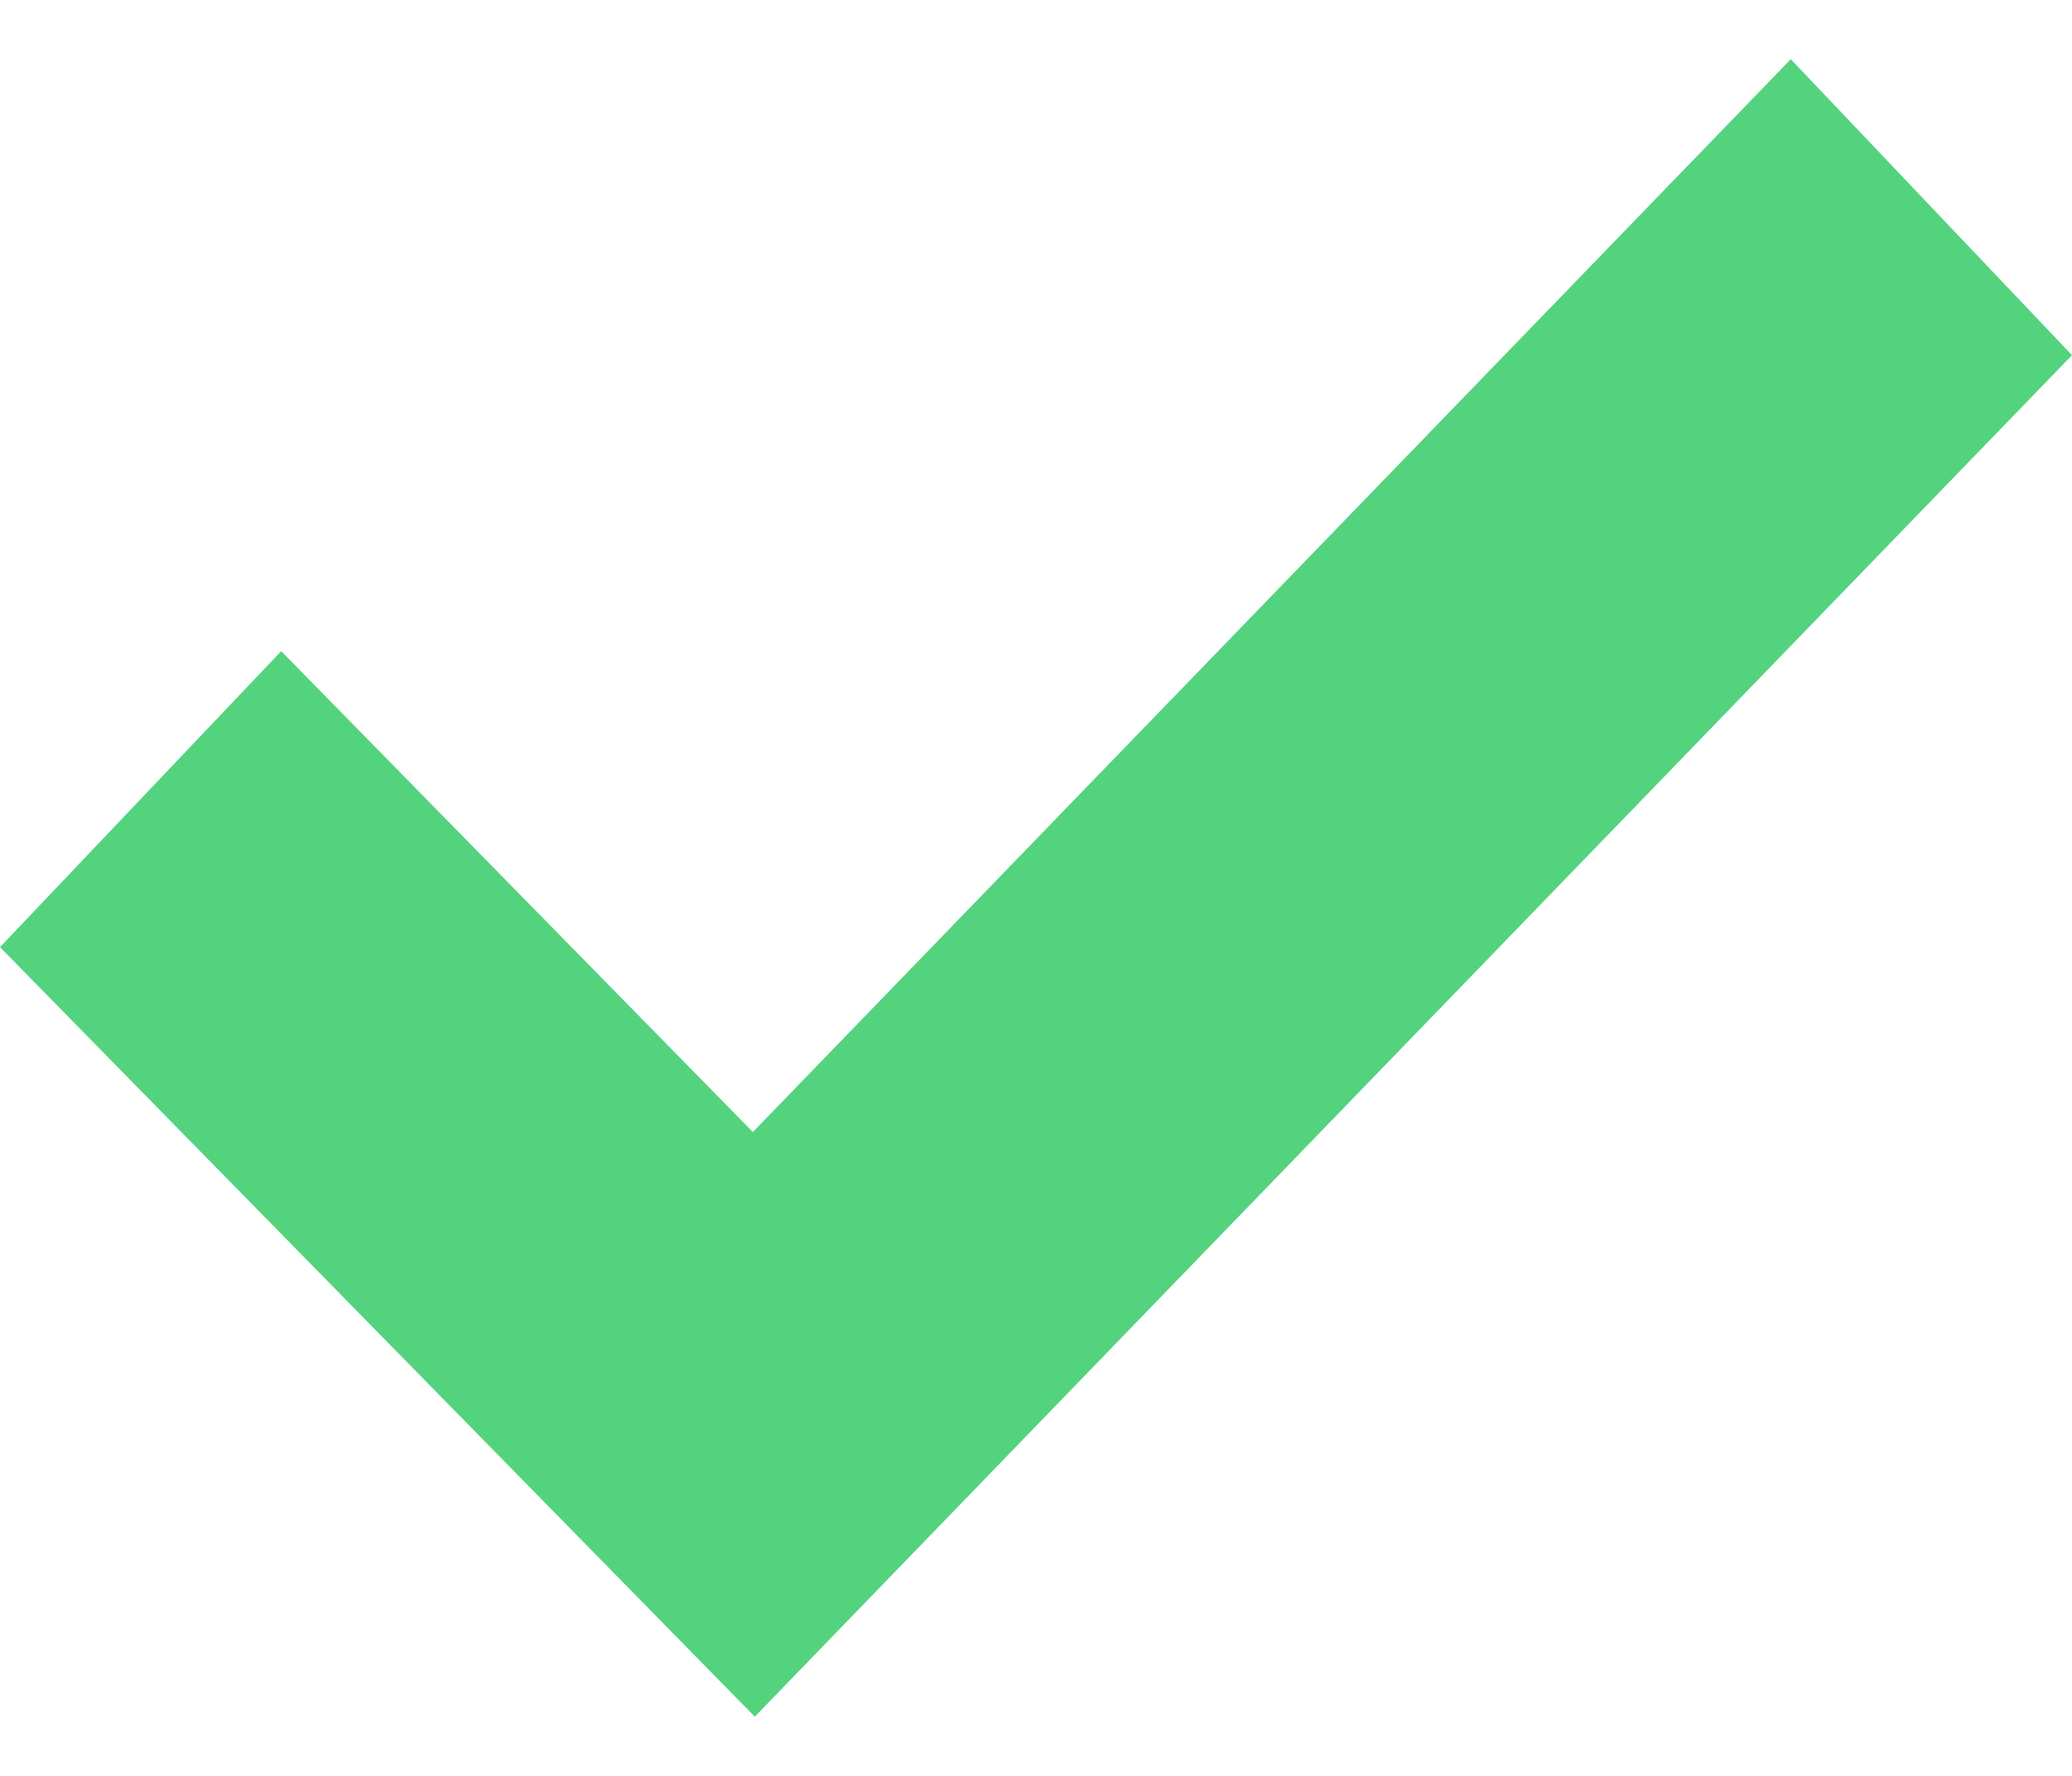 <svg width="14" height="12" viewBox="0 0 14 12" fill="none" xmlns="http://www.w3.org/2000/svg">
<path d="M5.1 11.6L0 6.4L1.9 4.4L7 9.6L5.1 11.6ZM5.1 11.6L3.2 9.6L12.1 0.4L14 2.4L5.1 11.6Z" fill="#53D37E"/>
</svg>
